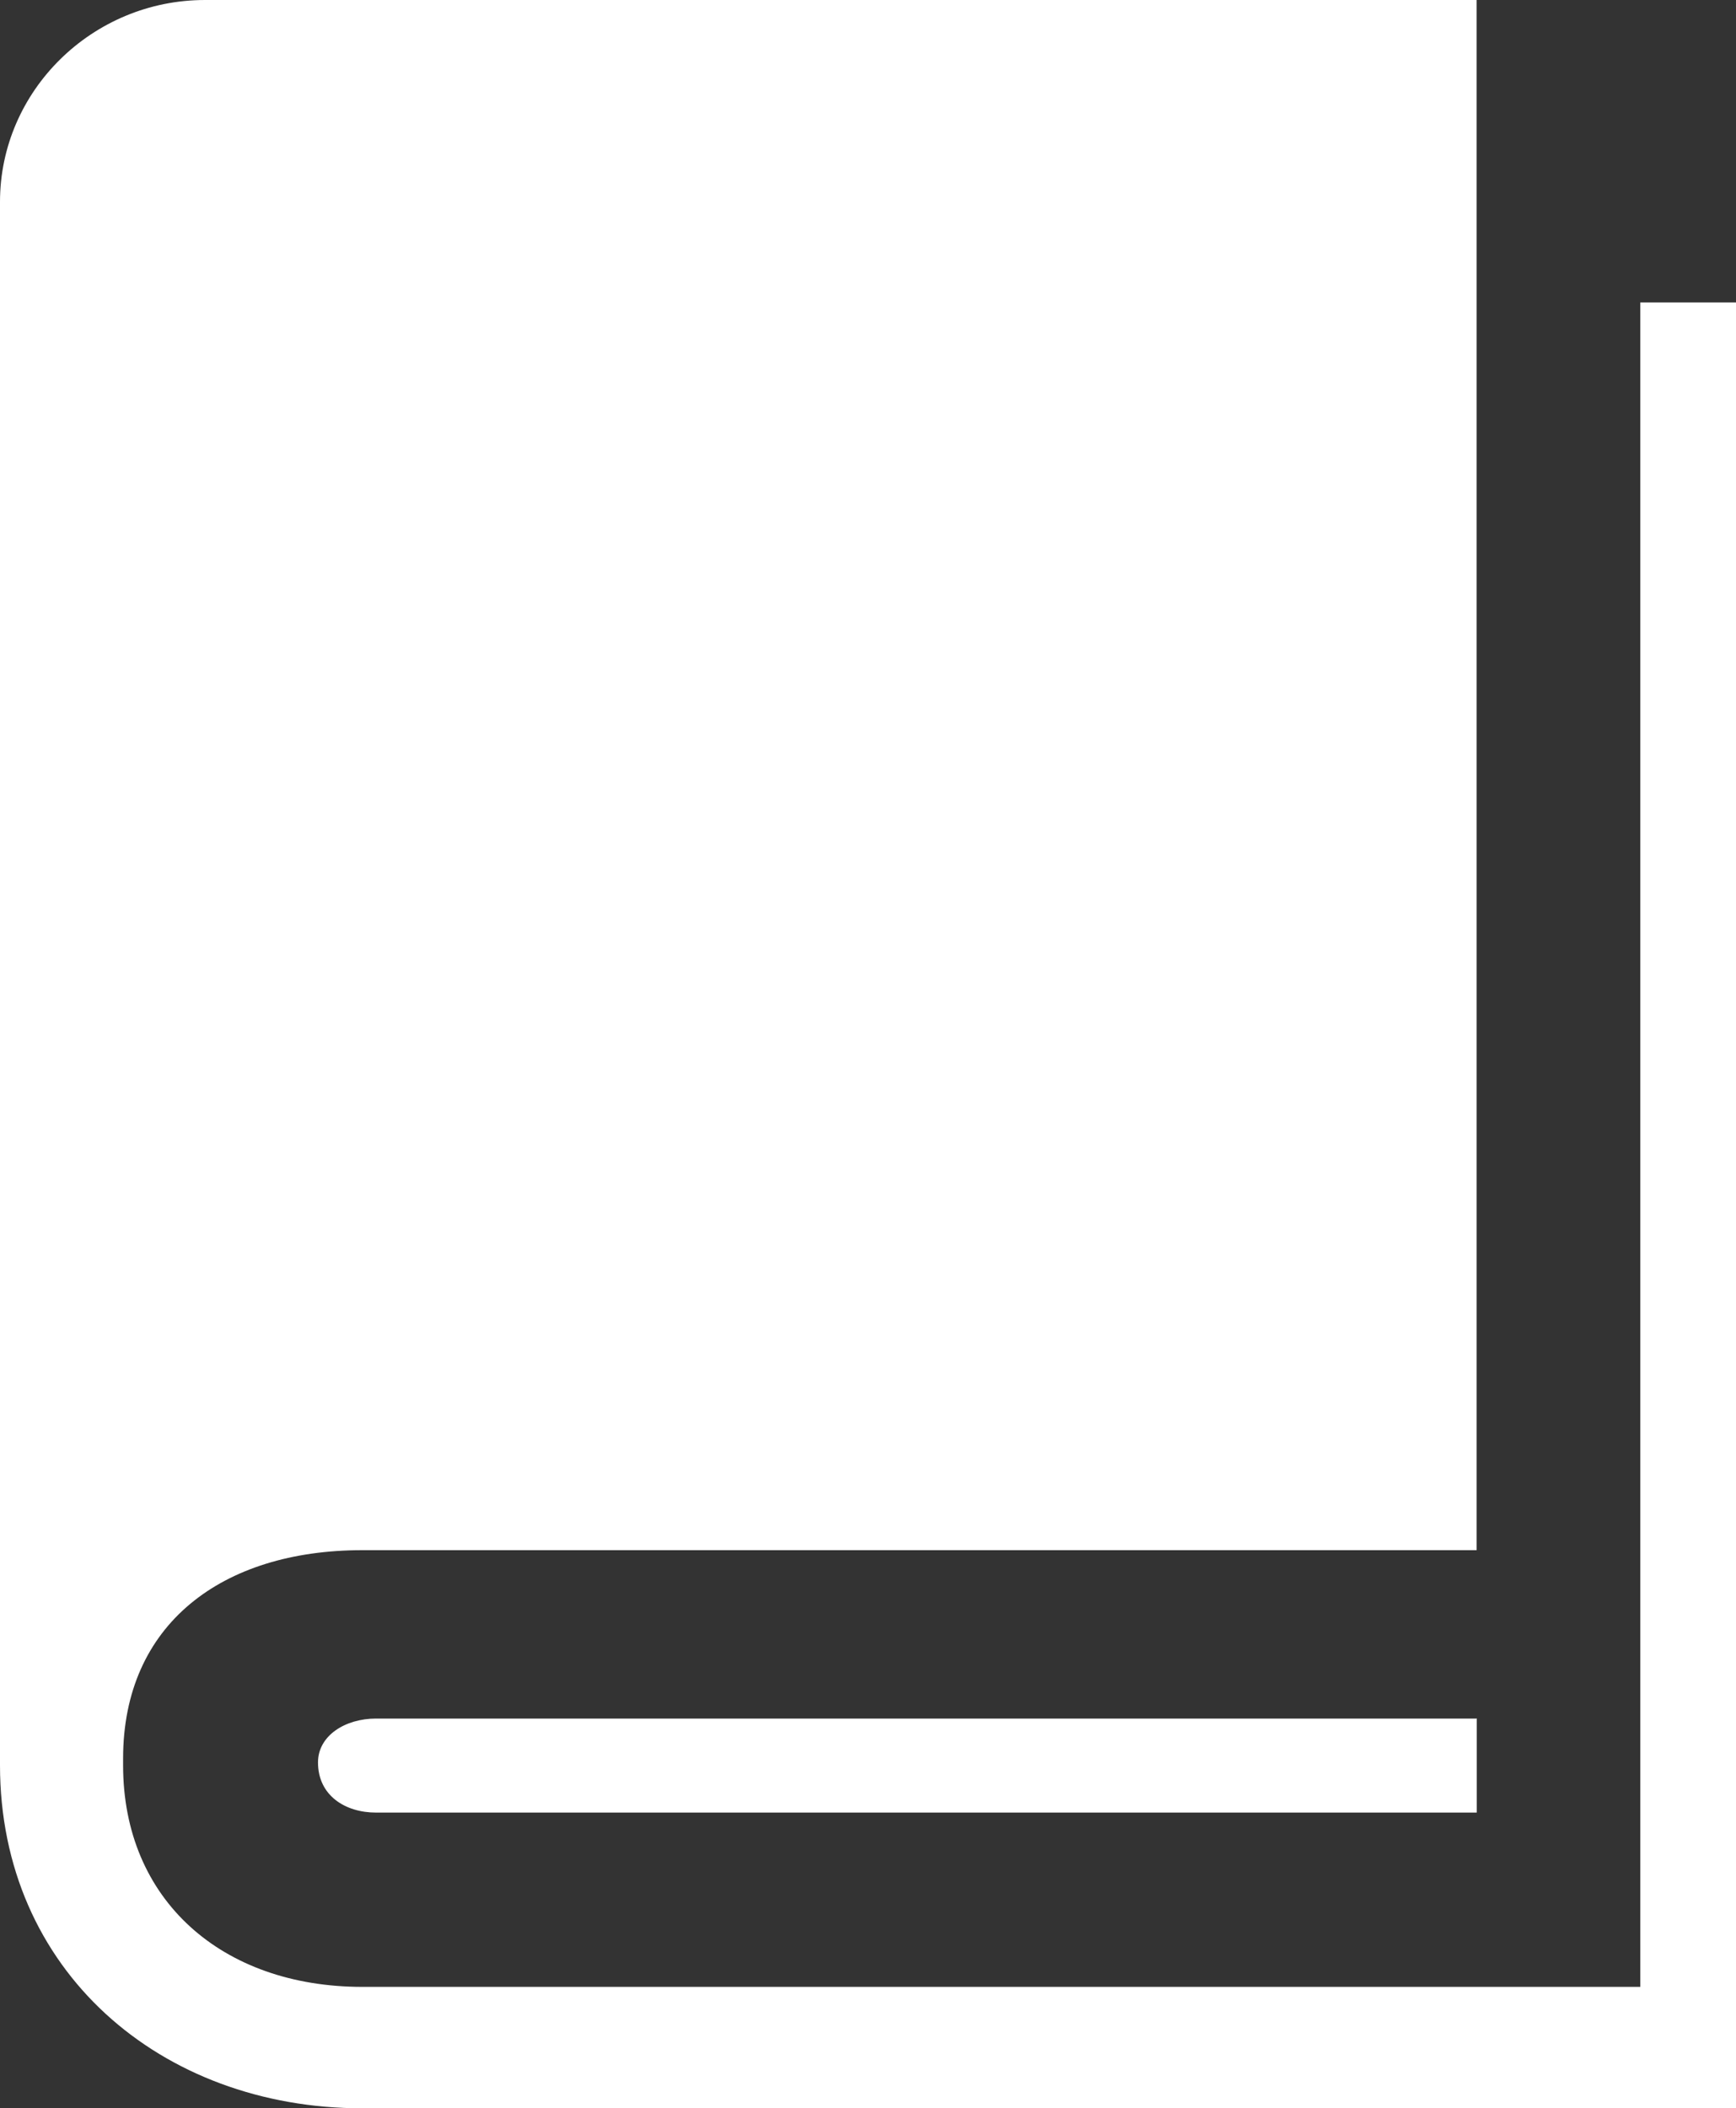 <?xml version="1.0" encoding="utf-8"?>
<!-- Generator: Adobe Illustrator 15.1.0, SVG Export Plug-In . SVG Version: 6.00 Build 0)  -->
<!DOCTYPE svg PUBLIC "-//W3C//DTD SVG 1.1//EN" "http://www.w3.org/Graphics/SVG/1.1/DTD/svg11.dtd">
<svg version="1.1" id="Layer_1" xmlns="http://www.w3.org/2000/svg" xmlns:xlink="http://www.w3.org/1999/xlink" x="0px" y="0px"
	 width="12.354px" height="15px" viewBox="0 0 12.354 15" enable-background="new 0 0 12.354 15" xml:space="preserve">
<rect x="0" y="0" width="12.354" height="15" fill="#333333" stroke="none"/>
<path fill="#FFFFFF" d="M12.356,2.152V15H2.579C1.144,15,0,14.02,0,12.559V1.436C0,0.646,0.657,0,1.459,0h9.049v11.029h-7.93
	c-0.998,0-1.702,0.527-1.702,1.482v0.049c0,0.957,0.703,1.576,1.702,1.576h9.095V2.152H12.356L12.356,2.152z M10.507,12.227H2.676
	c-0.219,0-0.413,0.121-0.413,0.312c0,0.236,0.194,0.357,0.413,0.357h7.833v-0.67H10.507L10.507,12.227z"/>
</svg>
